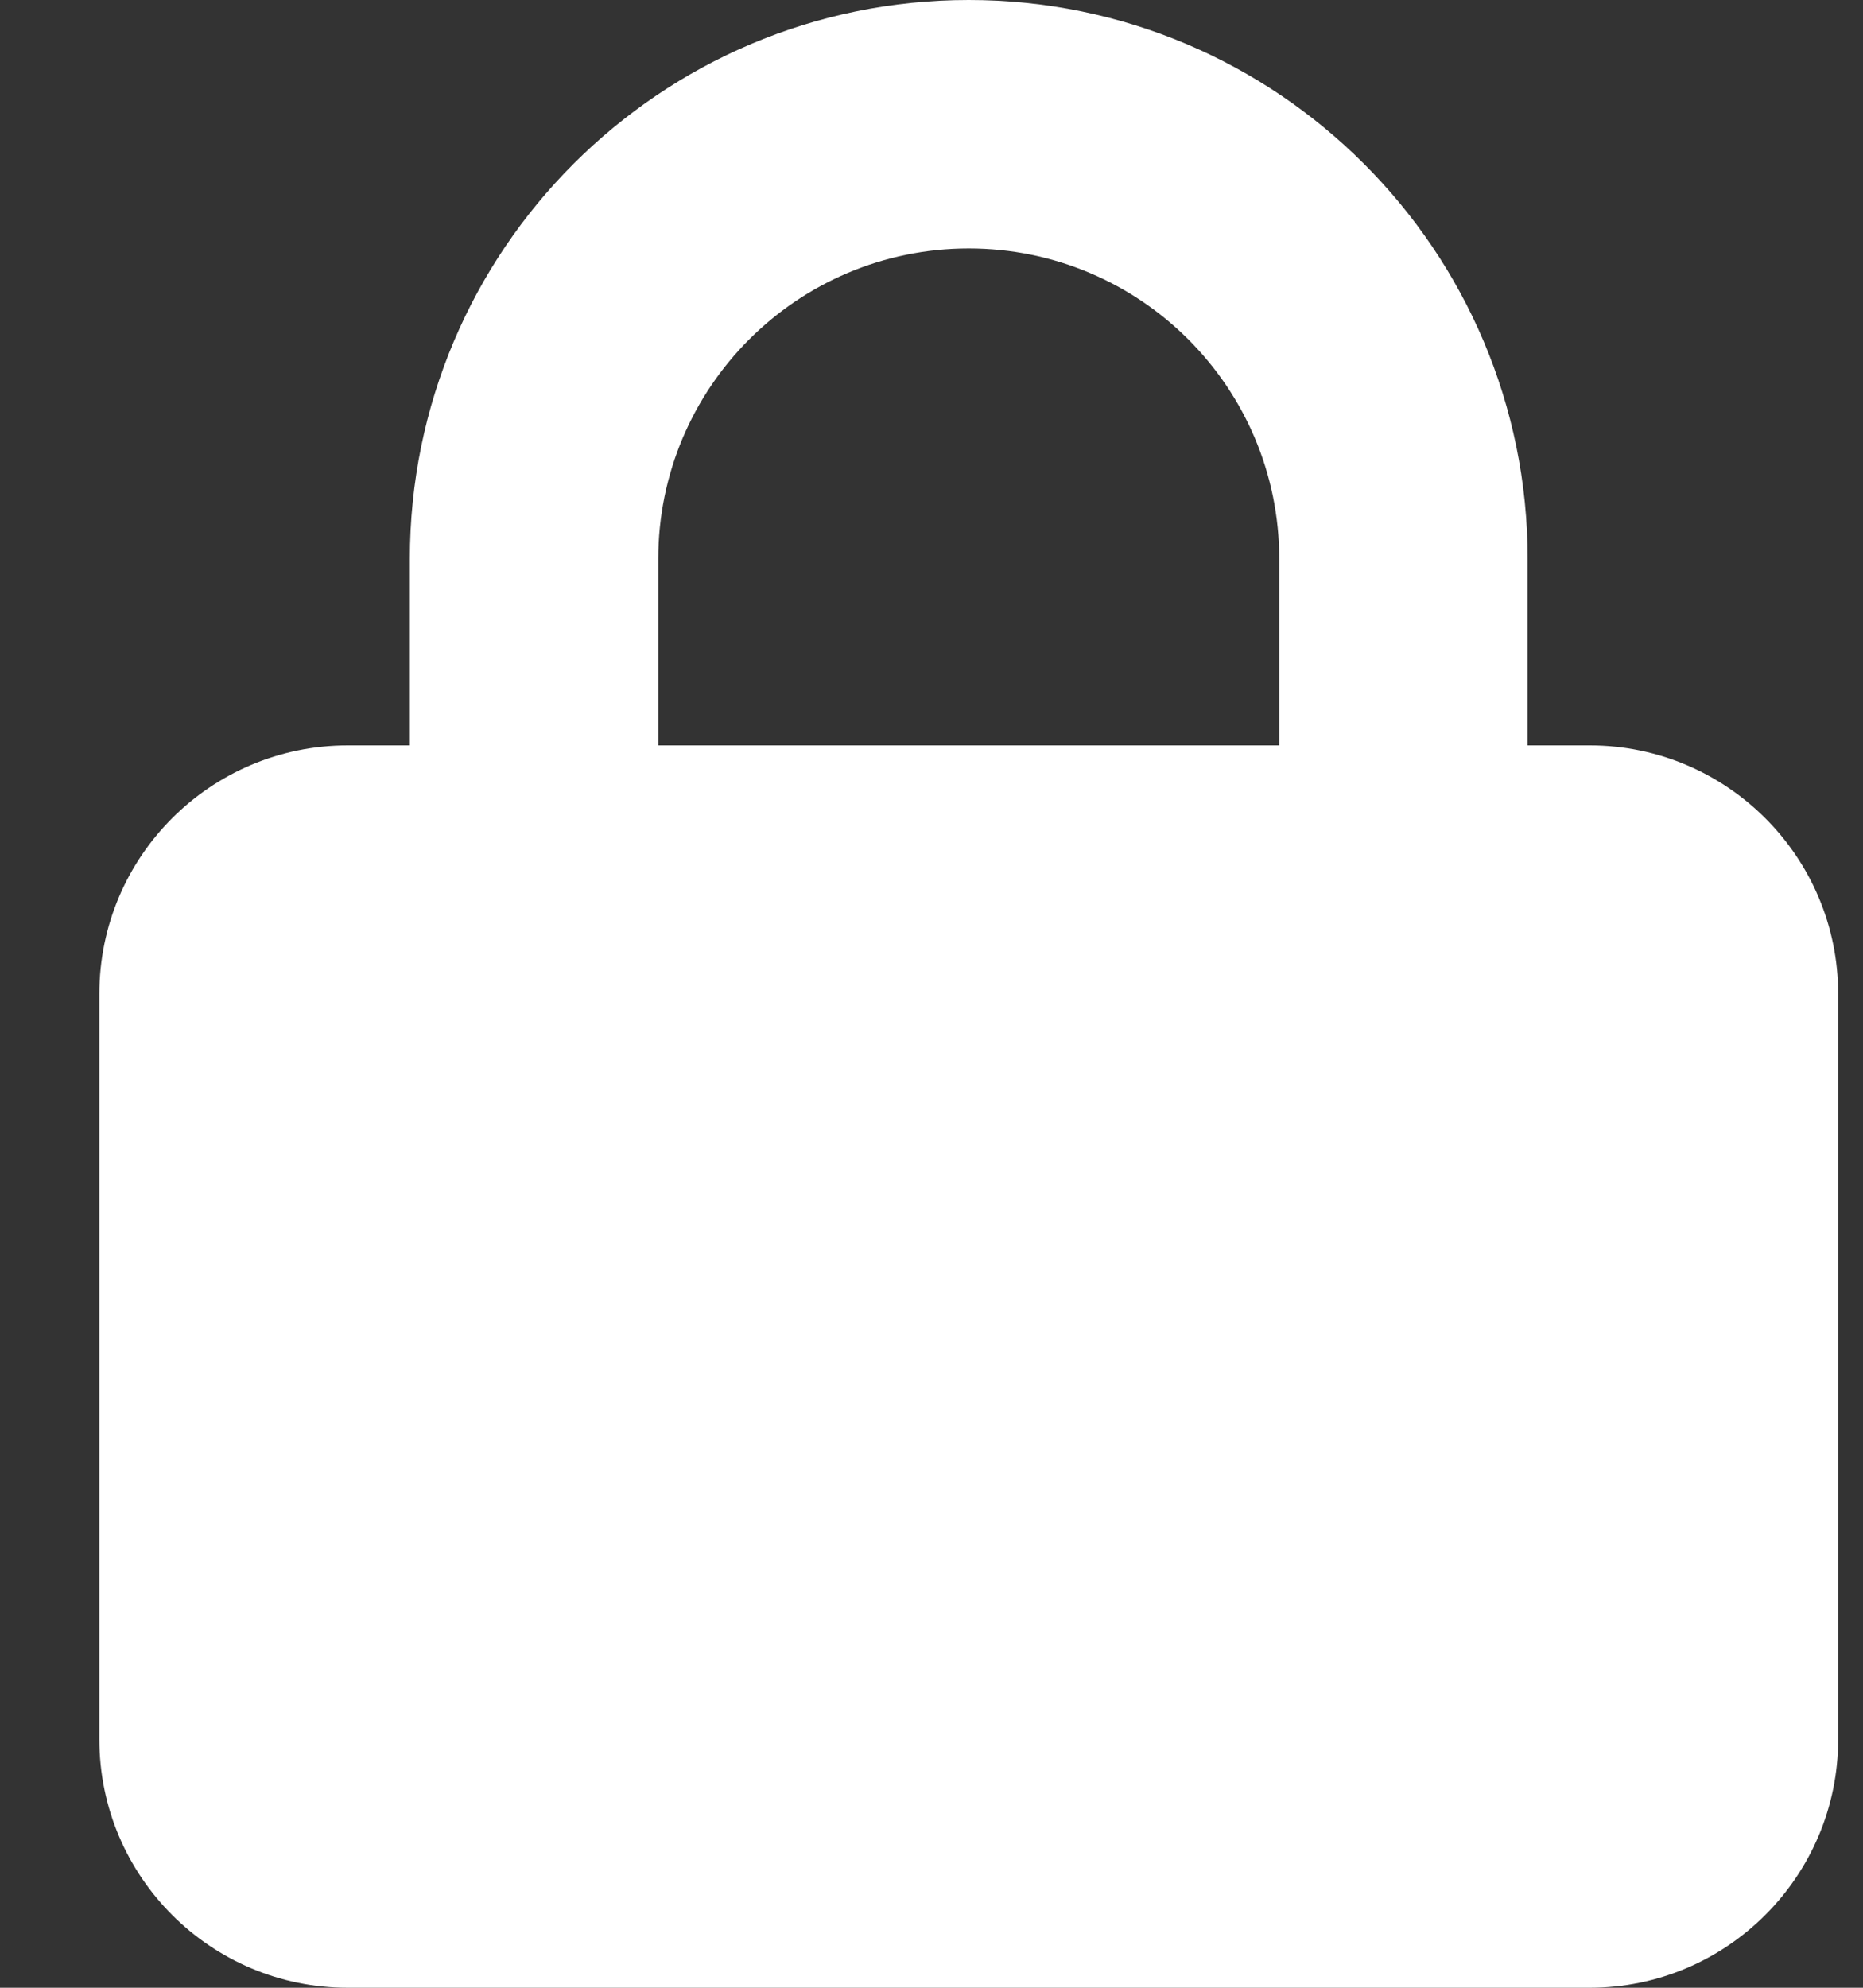 <svg width="15" height="16" viewBox="0 0 15 16" fill="none" xmlns="http://www.w3.org/2000/svg">
<rect x="0" y="0" width="15" height="16" fill="#333333" stroke="none"/>
<path d="M3.3 6V4.5C3.3 2.015 5.316 0 7.8 0C10.284 0 12.3 2.015 12.3 4.5V6H12.8C13.903 6 14.8 6.897 14.8 8V14C14.8 15.103 13.903 16 12.8 16H2.8C1.695 16 0.8 15.103 0.8 14V8C0.8 6.897 1.695 6 2.8 6H3.3ZM5.3 6H10.3V4.5C10.3 3.119 9.181 2 7.8 2C6.419 2 5.3 3.119 5.3 4.5V6Z" fill="white"/>
</svg>
